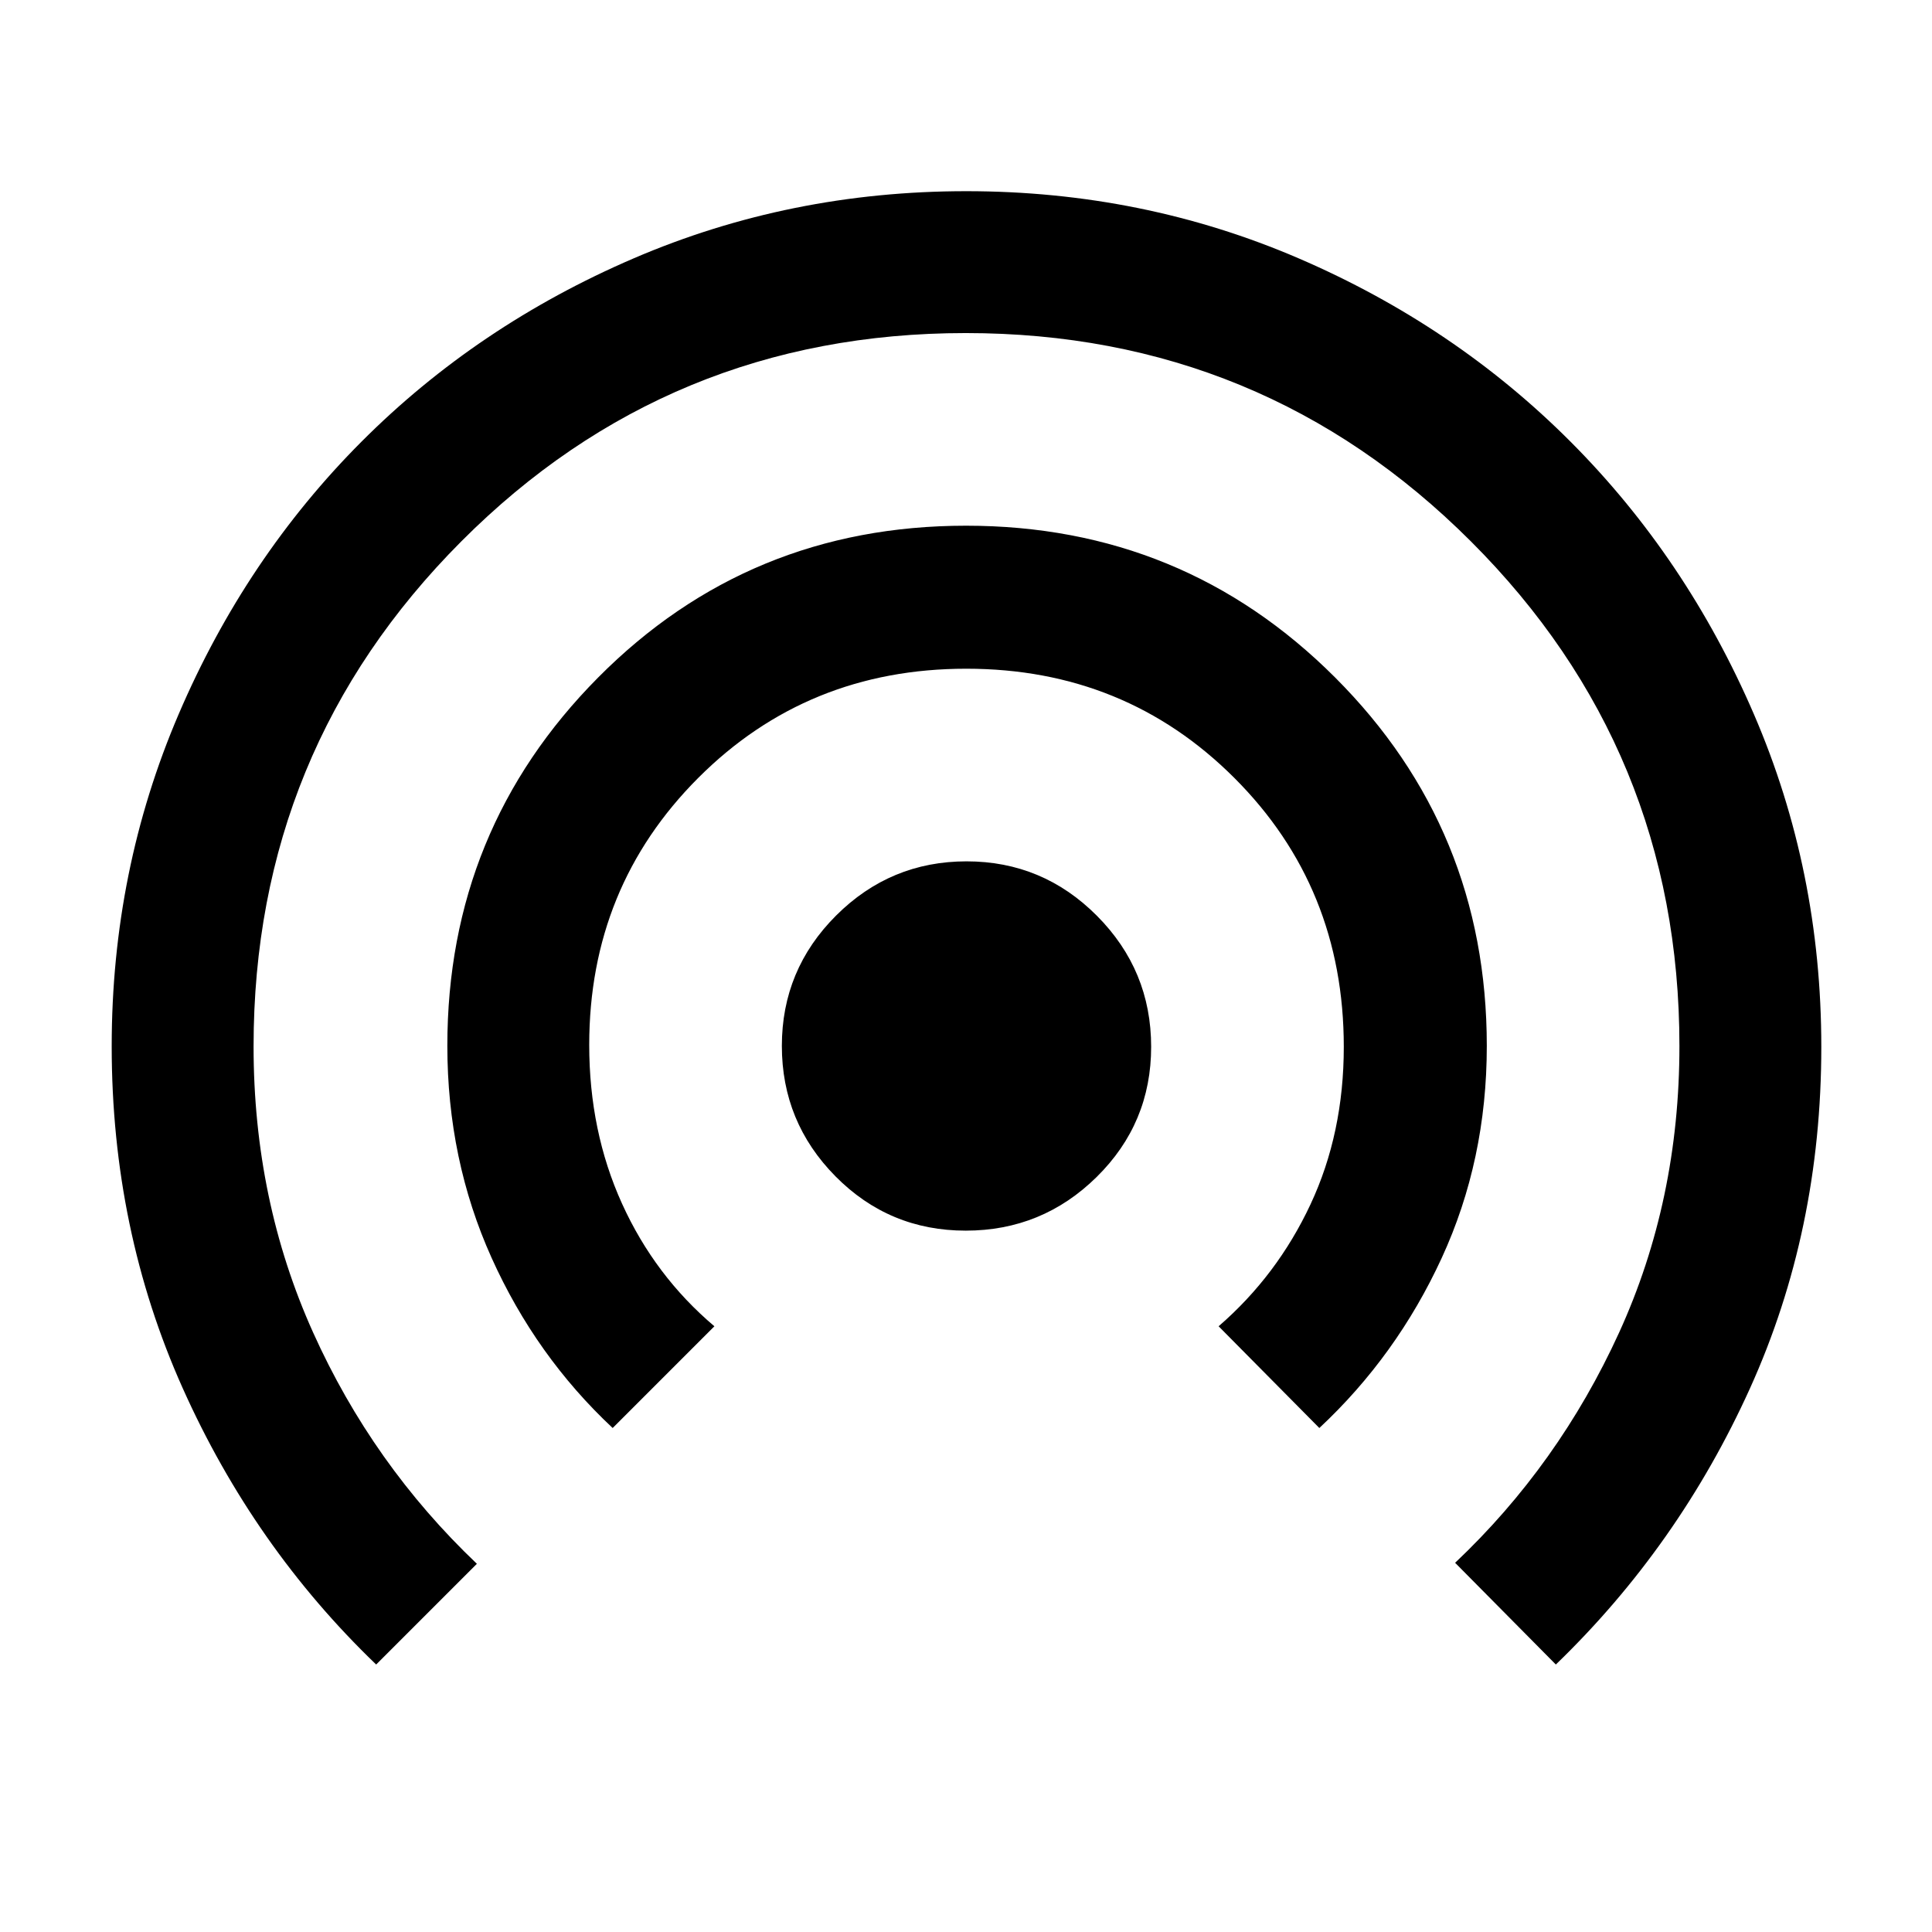 <svg xmlns="http://www.w3.org/2000/svg" height="48" viewBox="0 -960 960 960" width="48"><path d="M186.91-132.91q-60.82-58.44-96.11-137.27-35.3-78.83-35.3-169.93 0-87.43 33.31-165.11 33.31-77.69 90.85-135.35 57.55-57.67 135.19-91.05Q392.5-865 480.15-865q87.68 0 165.23 33.41 77.54 33.42 135.1 91.15 57.57 57.73 91.04 135.36Q905-527.44 905-439.8q0 91.3-35.43 169.63t-96.48 137.26l-50.05-50.55q51.47-48.66 81.47-114.35 29.99-65.69 29.99-142.4 0-147.25-103.6-250.77Q627.31-794.5 479.86-794.5T229.21-690.98Q126-587.46 126-440.03q0 76.43 29.56 142.09 29.55 65.66 81.4 114.98l-50.05 50.05Zm117.52-117.52q-38.16-35.7-60.15-84.53-22-48.83-22-105.43 0-107.44 74.89-182.92 74.89-75.47 182.85-75.47t183.36 75.39q75.4 75.39 75.4 183.1 0 56.75-22.41 105.39t-60.8 84.47l-50.05-50.55q29.1-25.2 45.65-60.56 16.55-35.36 16.55-78.29 0-79.22-54.31-133.55-54.31-54.34-133.27-54.34-78.97 0-133.16 54.23-54.2 54.24-54.2 132.72 0 42.9 16.28 78.81 16.29 35.92 45.92 60.98l-50.55 50.55Zm175.43-98.07q-38.01 0-64.69-26.96-26.67-26.97-26.67-64.83t26.96-64.79Q442.43-532 480.29-532t64.79 27.07Q572-477.87 572-439.86q0 38.01-27.07 64.69-27.06 26.67-65.07 26.67Z"/></svg>